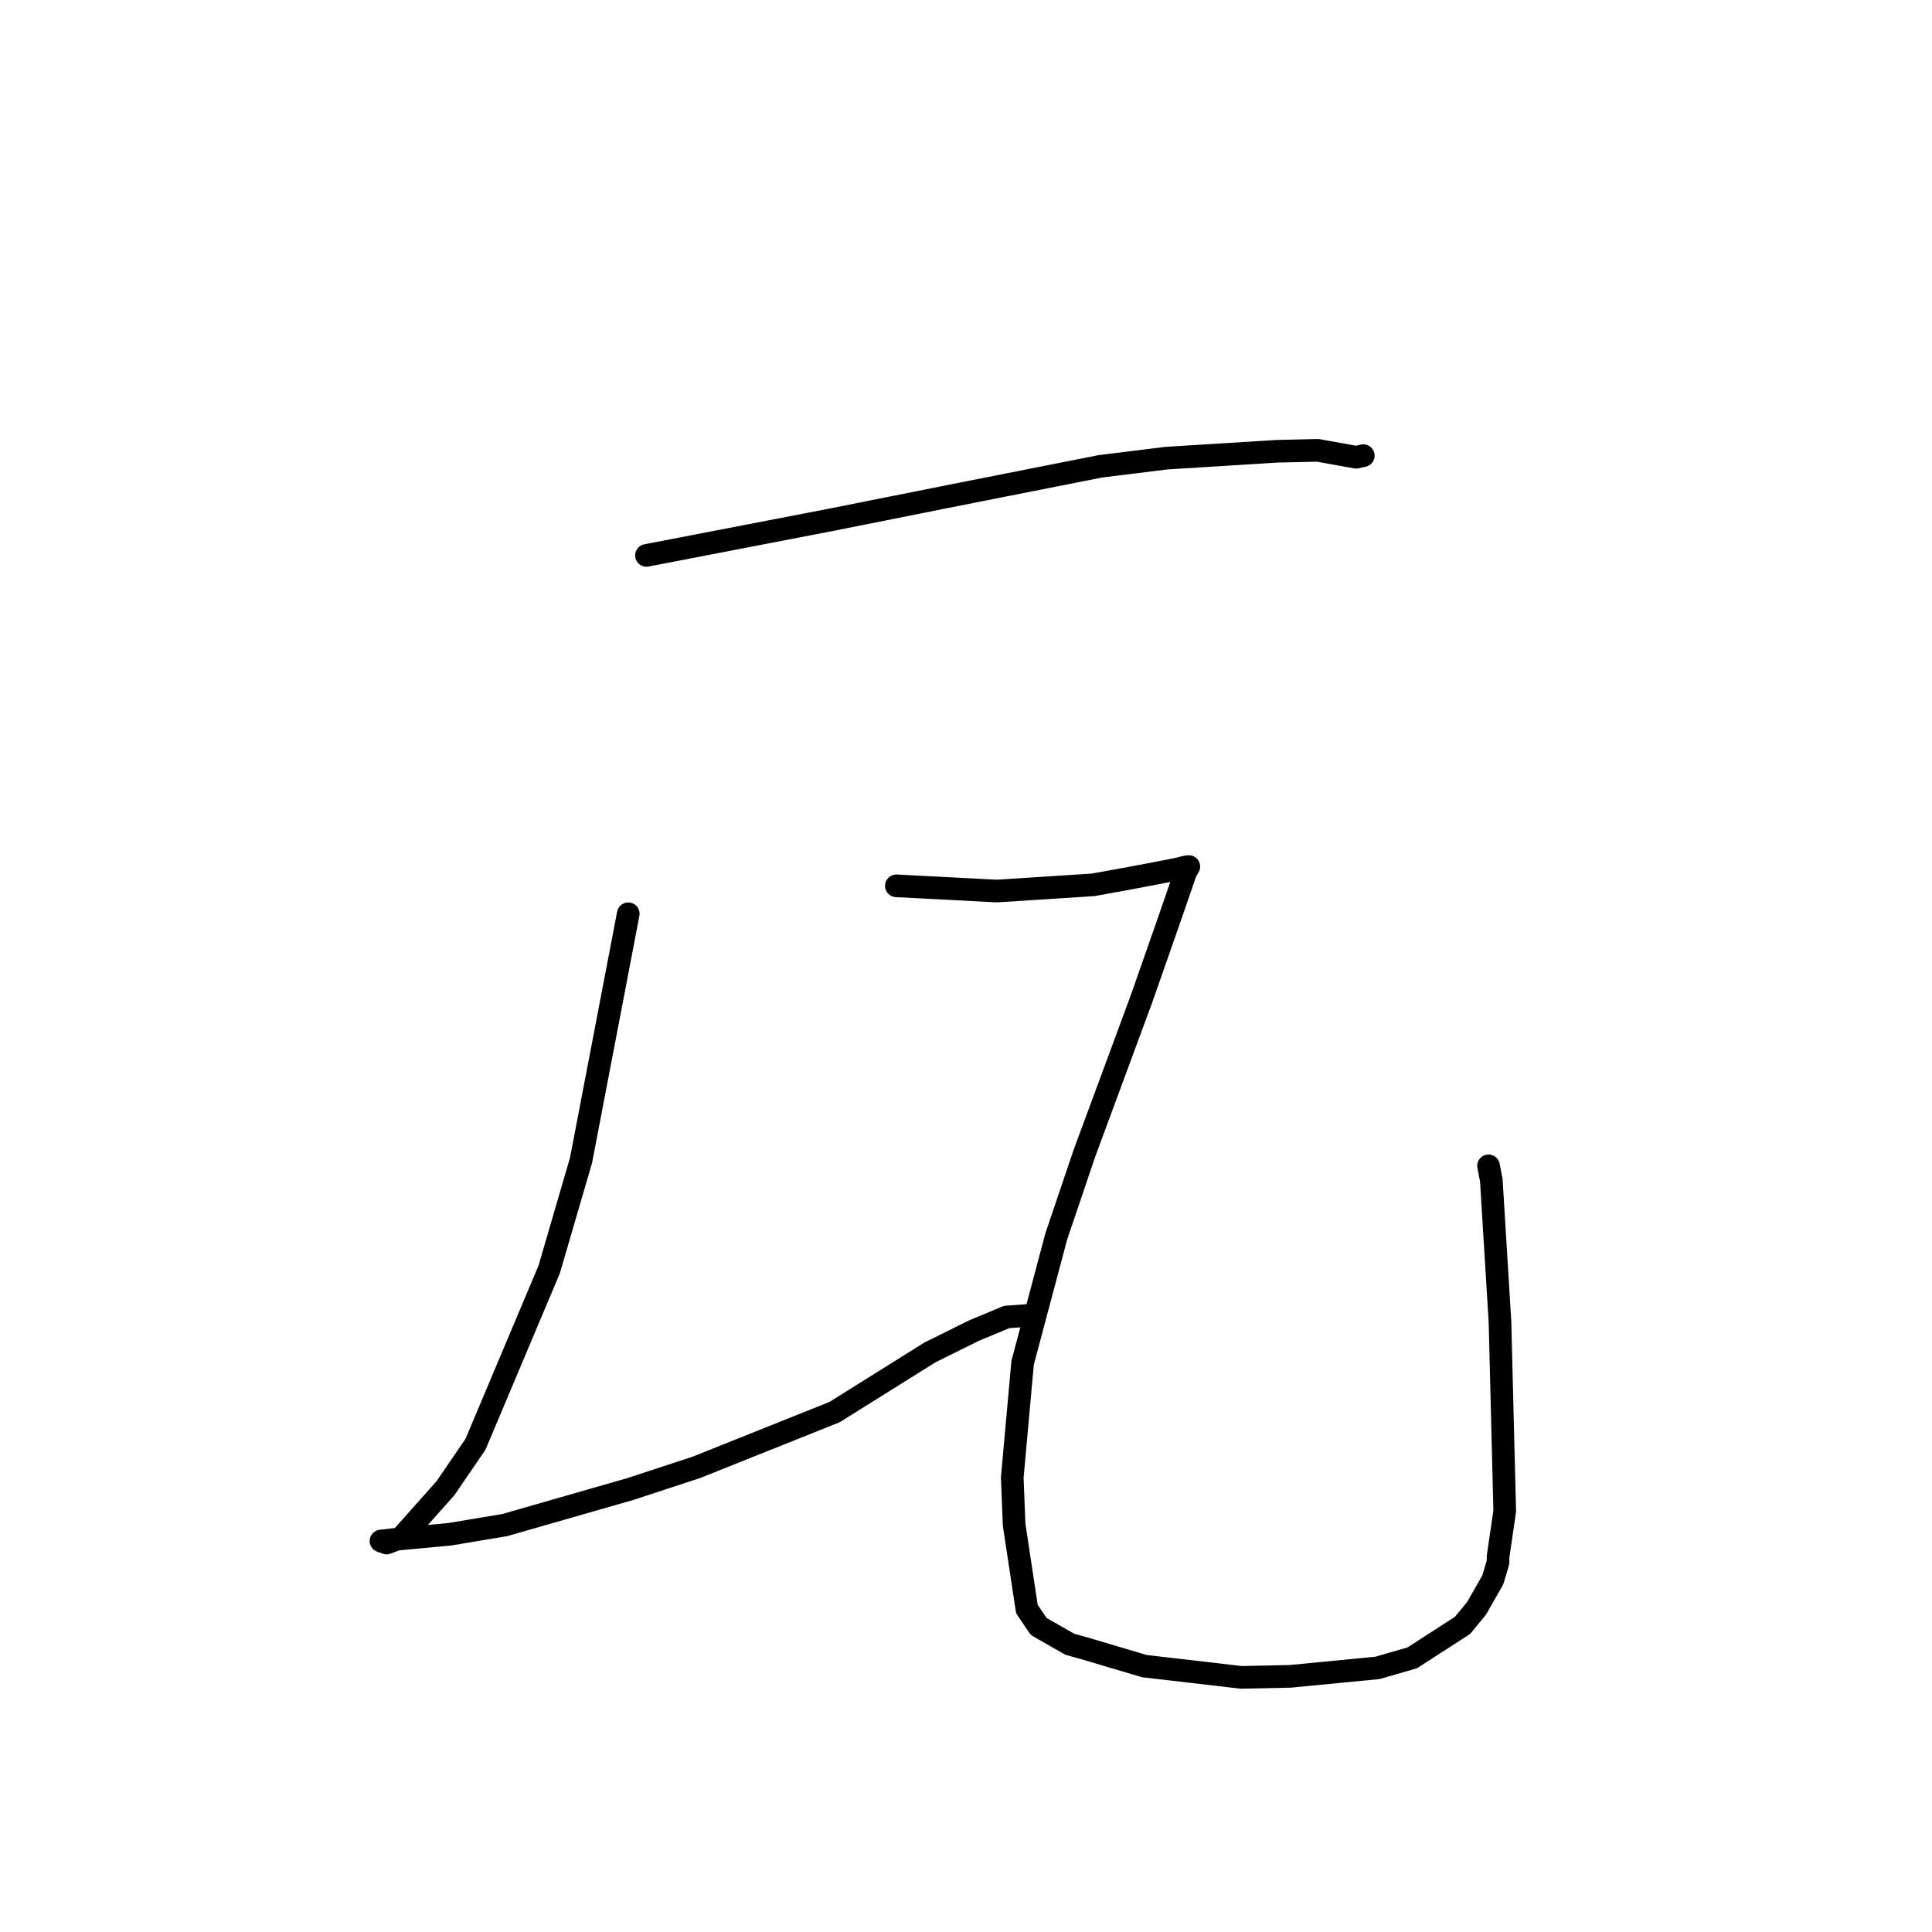<?xml version="1.0" standalone="no"?>
    <svg width="256" height="256" xmlns="http://www.w3.org/2000/svg" version="1.1">
    <polyline stroke="black" stroke-width="3" stroke-linecap="round" fill="transparent" stroke-linejoin="round" points="85.661 73.595 110.569 68.789 124.908 65.924 145.765 61.796 154.55 60.707 169.213 59.795 174.614 59.672 179.69 60.587 180.554 60.398 180.639 60.379 180.644 60.378 " />
        <polyline stroke="black" stroke-width="3" stroke-linecap="round" fill="transparent" stroke-linejoin="round" points="83.248 121.078 76.996 153.725 72.771 168.203 63.001 191.382 59.011 197.216 53.228 203.705 51.225 204.46 50.692 204.268 50.526 204.208 50.506 204.2 50.489 204.194 50.486 204.193 50.484 204.192 52.45 203.966 59.595 203.298 66.89 202.078 83.506 197.309 92.281 194.429 110.573 187.115 123.218 179.204 129.088 176.297 133.396 174.505 136.546 174.289 136.632 174.306 " />
        <polyline stroke="black" stroke-width="3" stroke-linecap="round" fill="transparent" stroke-linejoin="round" points="118.77 117.376 132.095 118.069 144.852 117.245 149.037 116.487 152.767 115.786 155.936 115.17 157.209 114.86 157.423 114.833 157.527 114.821 157.115 115.536 154.733 122.426 151.224 132.44 143.685 152.832 139.967 163.816 135.502 180.573 134.129 195.779 134.378 202.04 136.069 213.214 137.637 215.521 141.752 217.873 143.64 218.396 151.628 220.768 164.469 222.26 170.944 222.125 182.523 221.005 187.132 219.672 193.793 215.373 195.639 213.133 197.799 209.352 198.402 207.342 198.492 206.994 198.508 206.217 199.384 200.223 198.756 175.177 197.608 156.404 197.238 154.481 " />
        </svg>